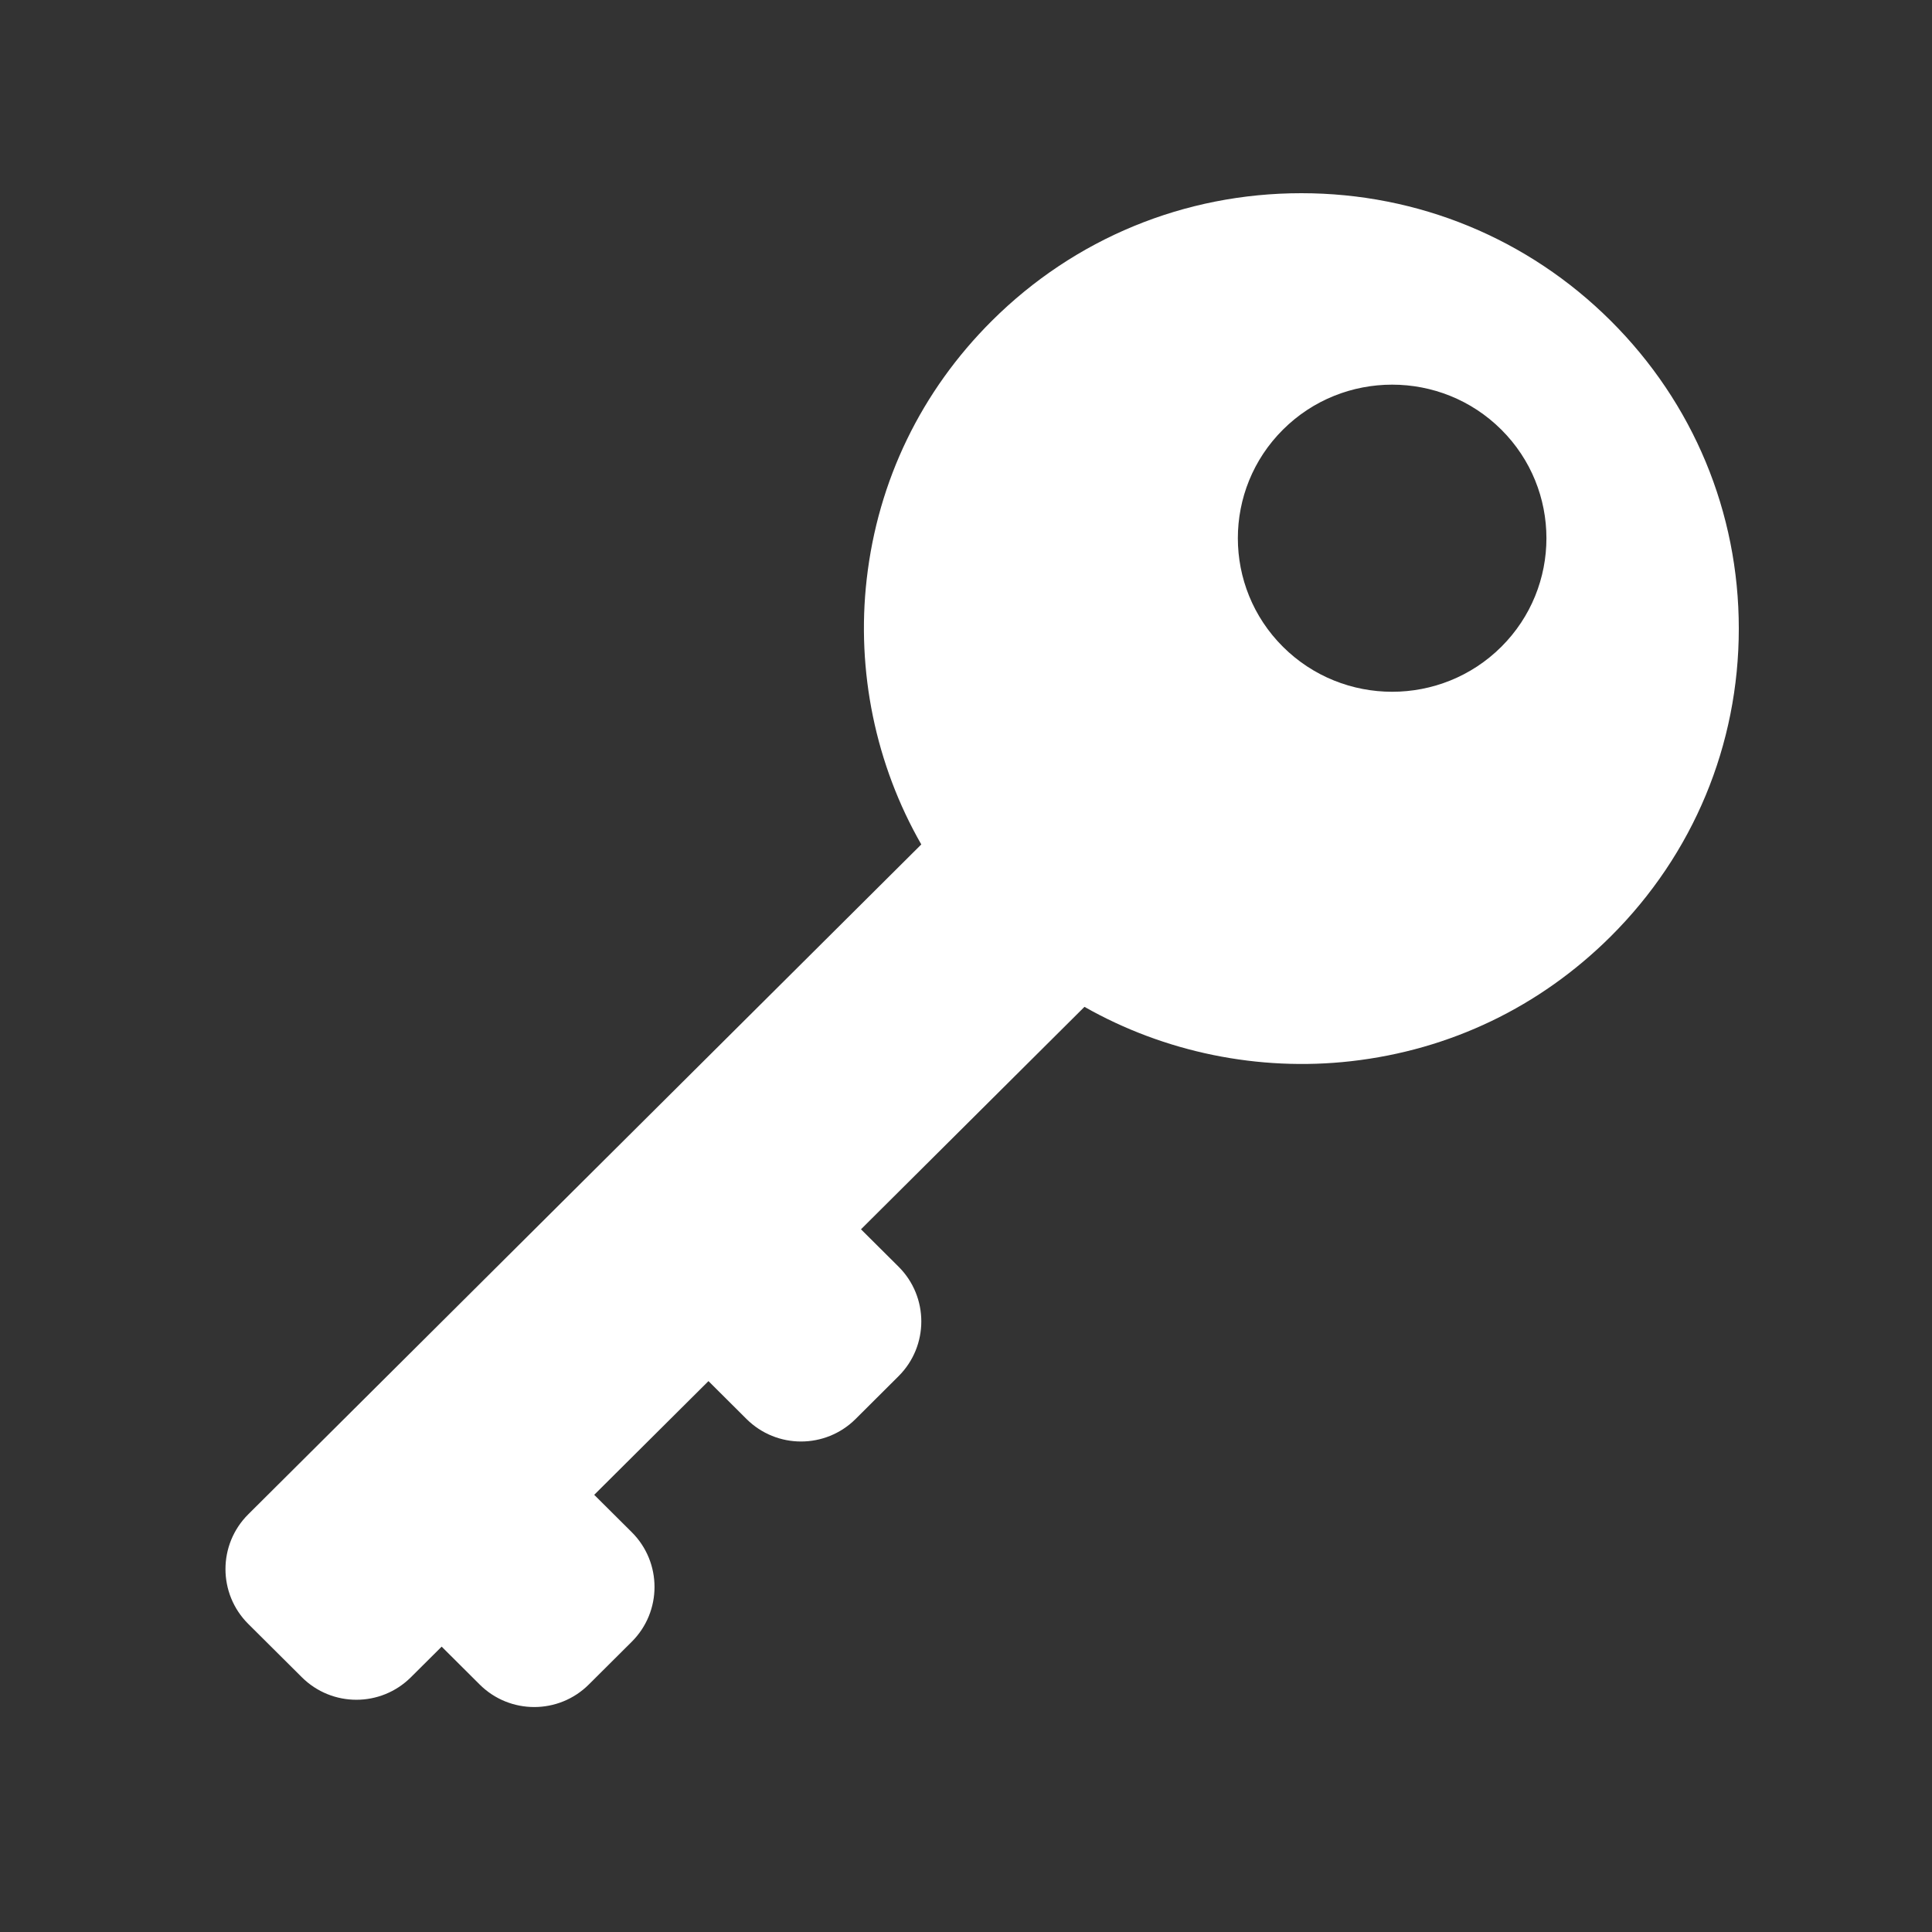 <svg width="50" height="50" viewBox="0 0 50 50" fill="none" xmlns="http://www.w3.org/2000/svg">
<rect x="0" y="0" width="50" height="50" fill="#333333" stroke="none"/>
<path d="M41.684 8.3C39.545 6.172 36.702 5 33.678 5C30.654 5 27.811 6.172 25.672 8.3C23.842 10.122 22.721 12.435 22.43 14.99C22.159 17.366 22.66 19.791 23.843 21.854L6.424 39.191C5.639 39.972 5.639 41.244 6.424 42.026L7.812 43.407C8.593 44.184 9.854 44.184 10.634 43.407L11.43 42.615L12.415 43.596C13.195 44.372 14.457 44.372 15.237 43.596L16.35 42.488C17.135 41.706 17.135 40.435 16.35 39.653L15.378 38.686L18.335 35.743L19.32 36.724C20.1 37.5 21.361 37.5 22.142 36.724L23.254 35.616C24.04 34.834 24.04 33.563 23.254 32.781L22.282 31.814L28.066 26.057C30.14 27.235 32.575 27.734 34.963 27.464C37.529 27.174 39.853 26.058 41.684 24.236C43.822 22.108 45 19.278 45 16.268C45 13.258 43.822 10.429 41.684 8.3ZM38.853 16.74C38.075 17.515 37.051 17.903 36.029 17.903C35.006 17.903 33.983 17.515 33.204 16.74C31.646 15.19 31.646 12.668 33.204 11.118C34.761 9.567 37.296 9.567 38.853 11.118C40.411 12.668 40.411 15.19 38.853 16.74Z" fill="white"/>
</svg>